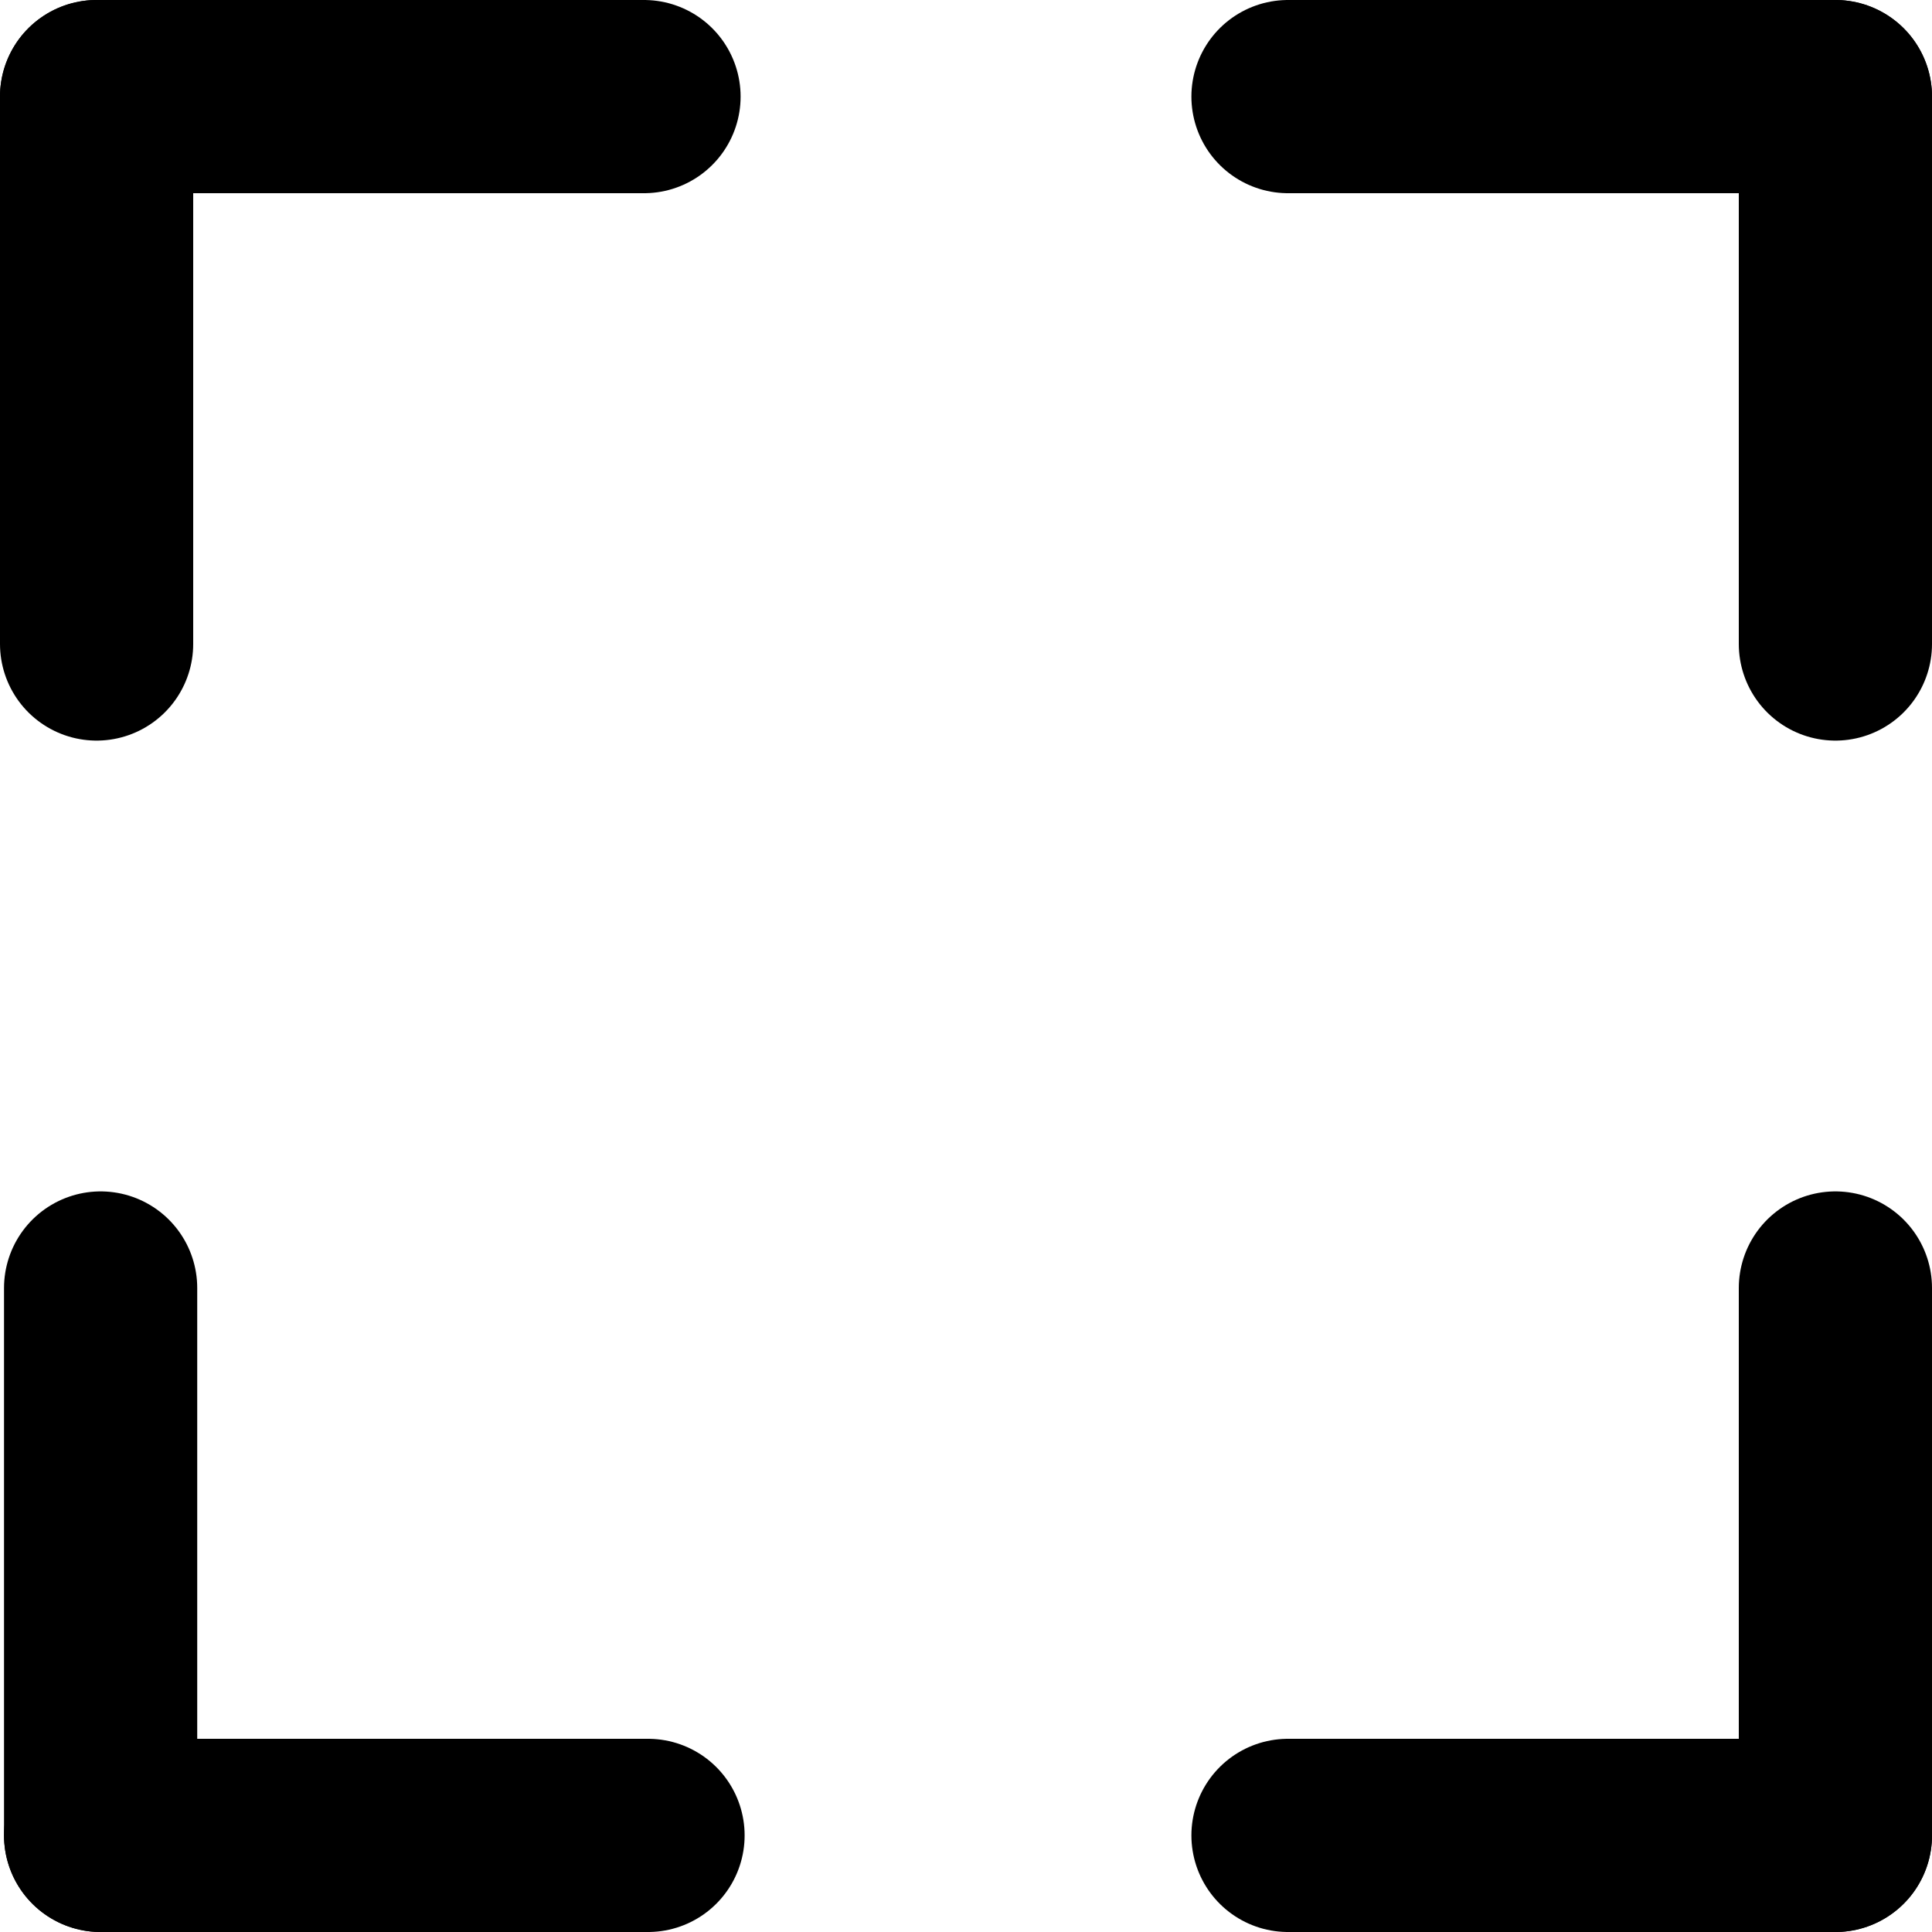 <svg version="1.1" viewBox="0 0 240 240" xmlns="http://www.w3.org/2000/svg">
 <g fill="none" stroke="#000" stroke-linecap="round" stroke-width="24">
  <path d="m228 228v-68"/>
  <path d="m160 228h68"/>
  <path d="m12.5 228h68"/>
  <path d="m12.5 160v68"/>
  <path d="m12 12v68"/>
  <path d="m80 12h-68"/>
  <path d="m228 12h-68"/>
  <path d="m228 80v-68"/>
 </g>
</svg>
